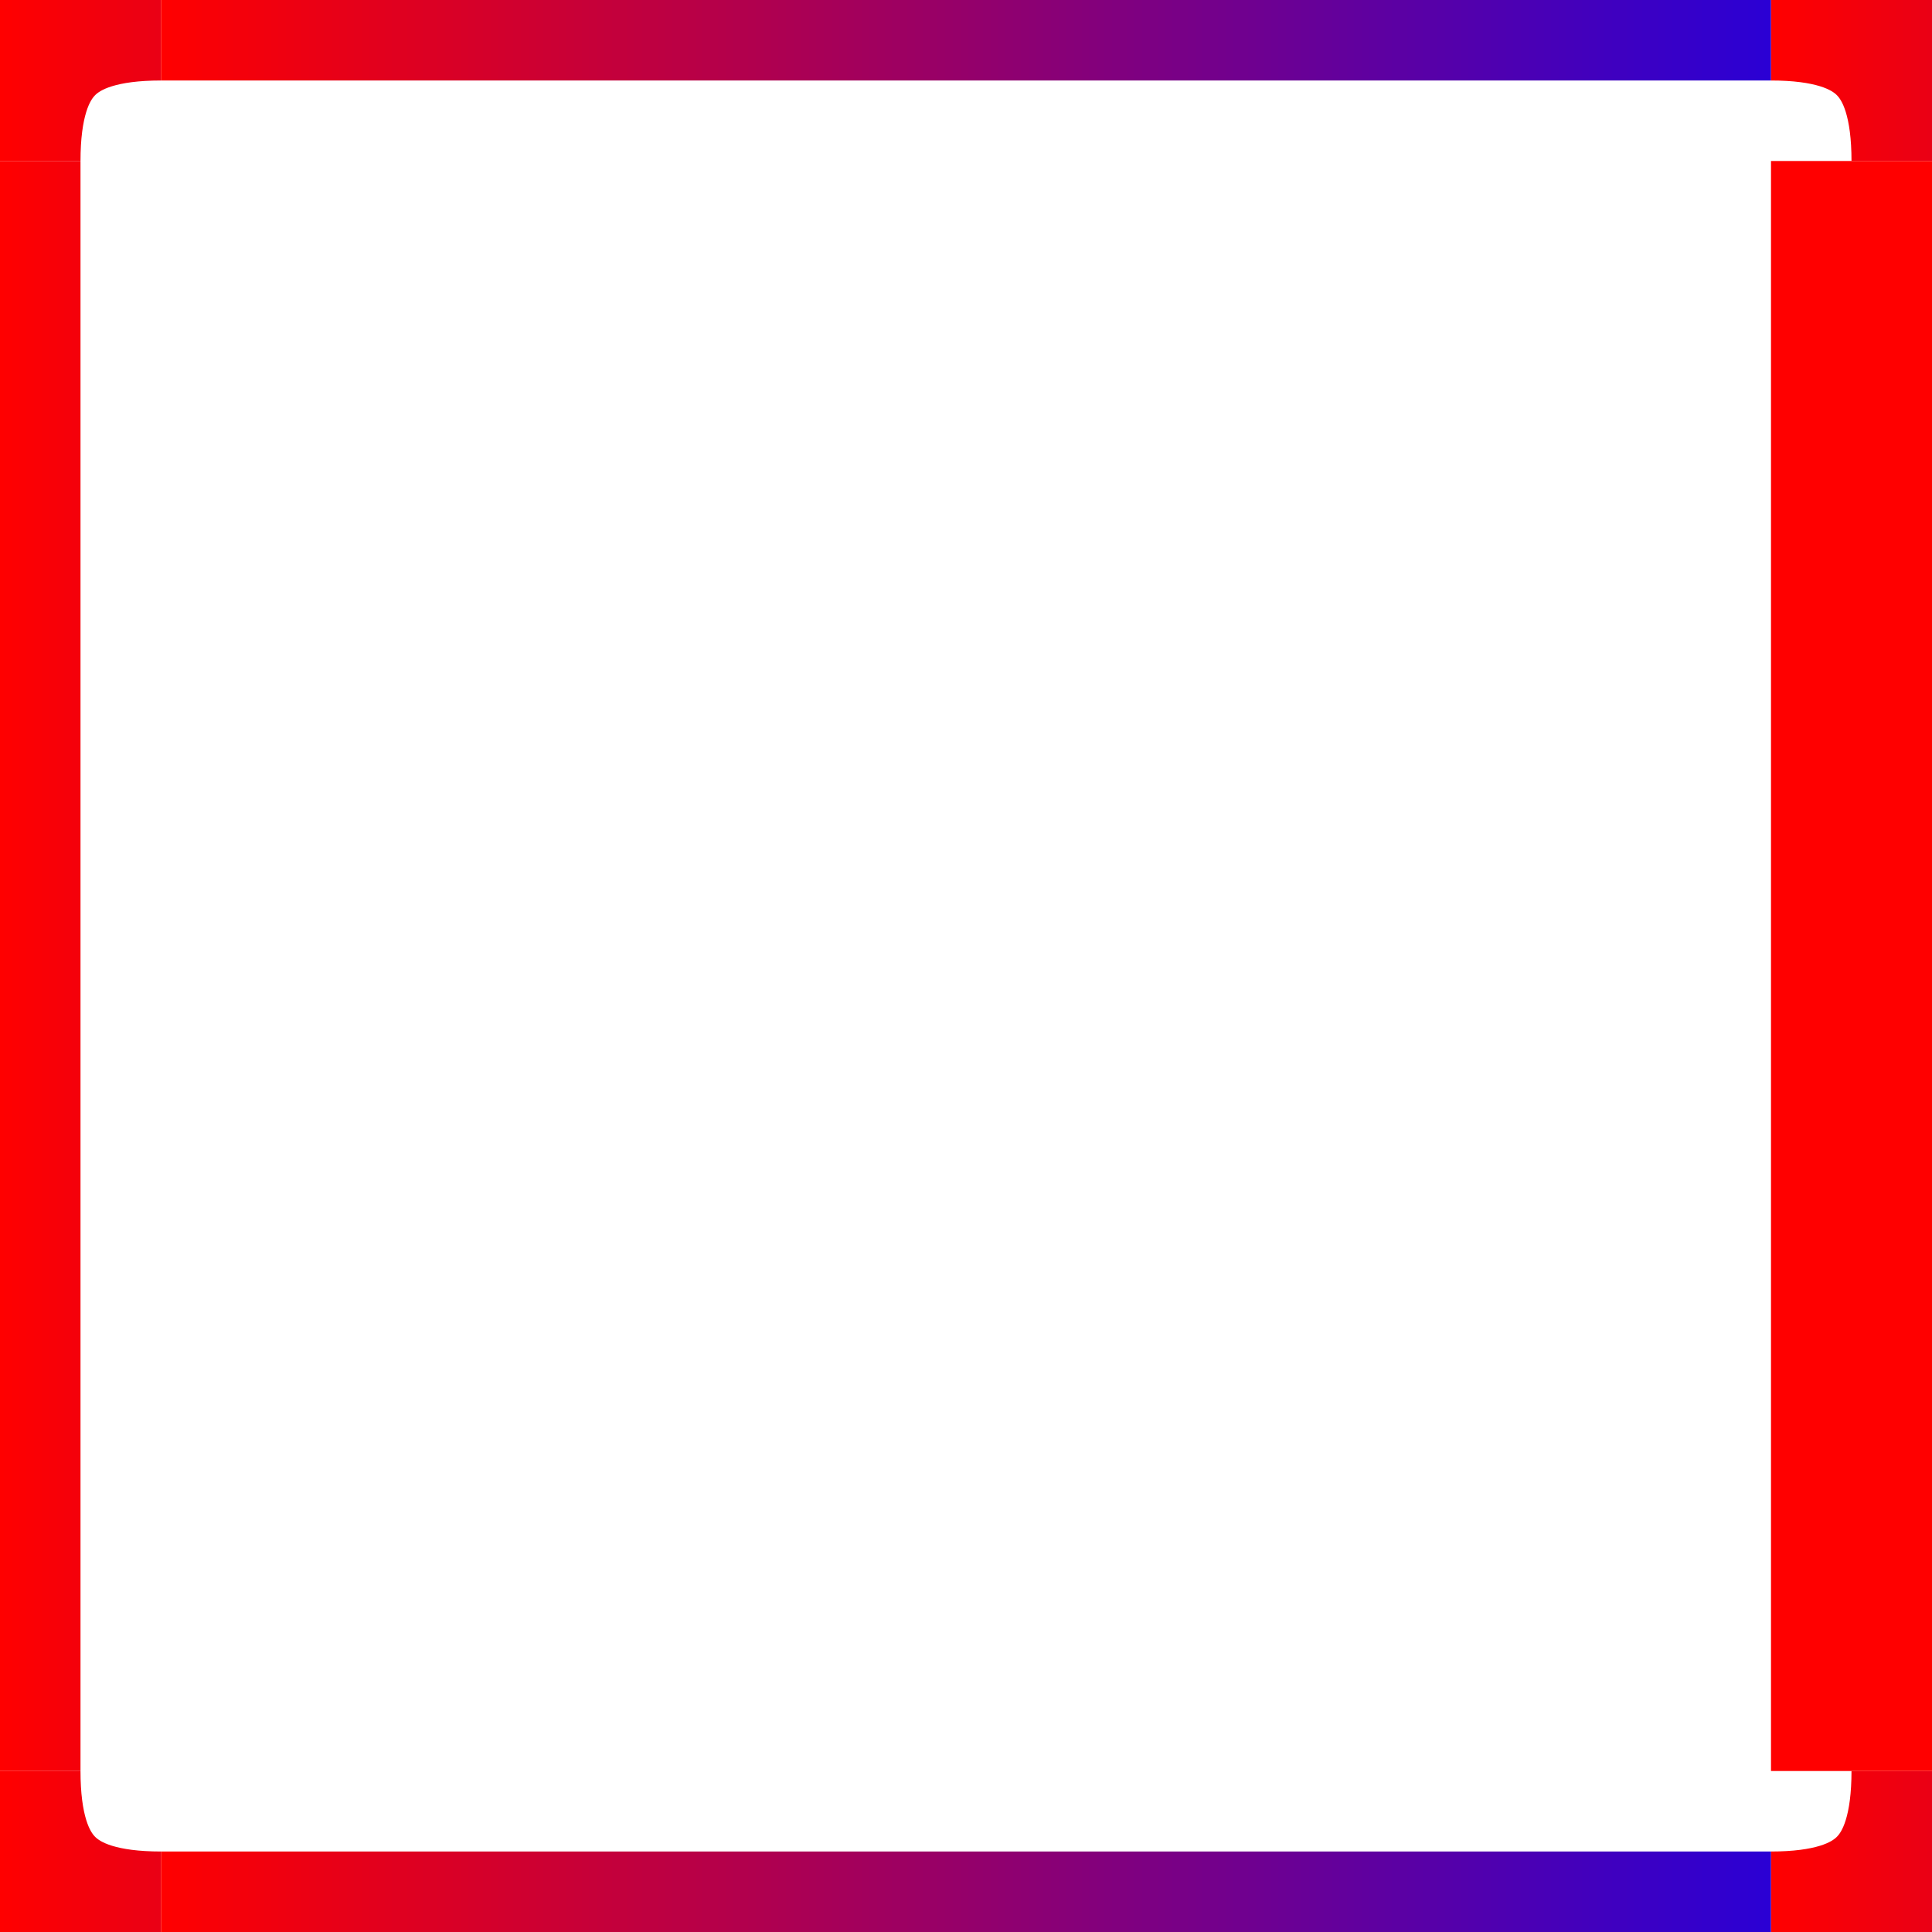 <!DOCTYPE svg PUBLIC "-//W3C//DTD SVG 1.1//EN" "http://www.w3.org/Graphics/SVG/1.1/DTD/svg11.dtd">
<svg  version="1.1" id="Layer_1" xmlns="http://www.w3.org/2000/svg" xmlns:xlink="http://www.w3.org/1999/xlink" width="120" height="120"
  viewBox="0 0 120 120" overflow="visible" enable-background="new 0 0 120 120" xml:space="preserve">
 <defs> 
  <linearGradient id="redBlueGradient" gradientUnits="userSpaceOnUse" x1="0" x2="120">
   <stop style="stop-color:red;stop-opacity:1" offset="0" id="stopRed" />
   <stop style="stop-color:blue;stop-opacity:1" offset="1" id="stopBlue" />
  </linearGradient> 

  <path id="topLeft" fill="none" d="M 0,10 C0,3,3,0, 10,0"/>
  <path id="topRight" fill="none" d="M 0,0 C7,0,10,3, 10,10"/>
  <path id="bottomRight" fill="none" d="M 10,0 C10,7 7,10 0,10"/>	
  <path id="bottomLeft" fill="none" d="M0,0 C0,7,3,10,10,10"/>
  <line id="top" fill="none" x1="0" y1="0" x2="100.0" y2="0"/>
  <line id="bottom" fill="none" x1="0" y1="0" x2="100" y2="0"/>
  <line id="left" fill="none" x1="0" y1="0" x2="0" y2="100"/>
  <line id="right" fill="none" x1="0" y1="0" x2="0" y2="100"/>
 </defs>
 <g id="frame" stroke="url(#redBlueGradient)" stroke-width="10">
  <use xlink:href="#topLeft" x="0" y="0" transform="scale(1,1)"/>
  <use xlink:href="#topRight" x="110" y="0" />
  <use xlink:href="#bottomRight" x="110" y="110"/>
  <use xlink:href="#bottomLeft" x="0" y="110"/>
  <use xlink:href="#top" transform="translate(10,0)"/>
  <use xlink:href="#bottom" x="10" y="120"/>
  <use xlink:href="#left" x="0" y="0" transform="translate(0,10)"/>
  <use xlink:href="#right" transform="translate(120,10),scale(2,1)"/>
 </g>
</svg>